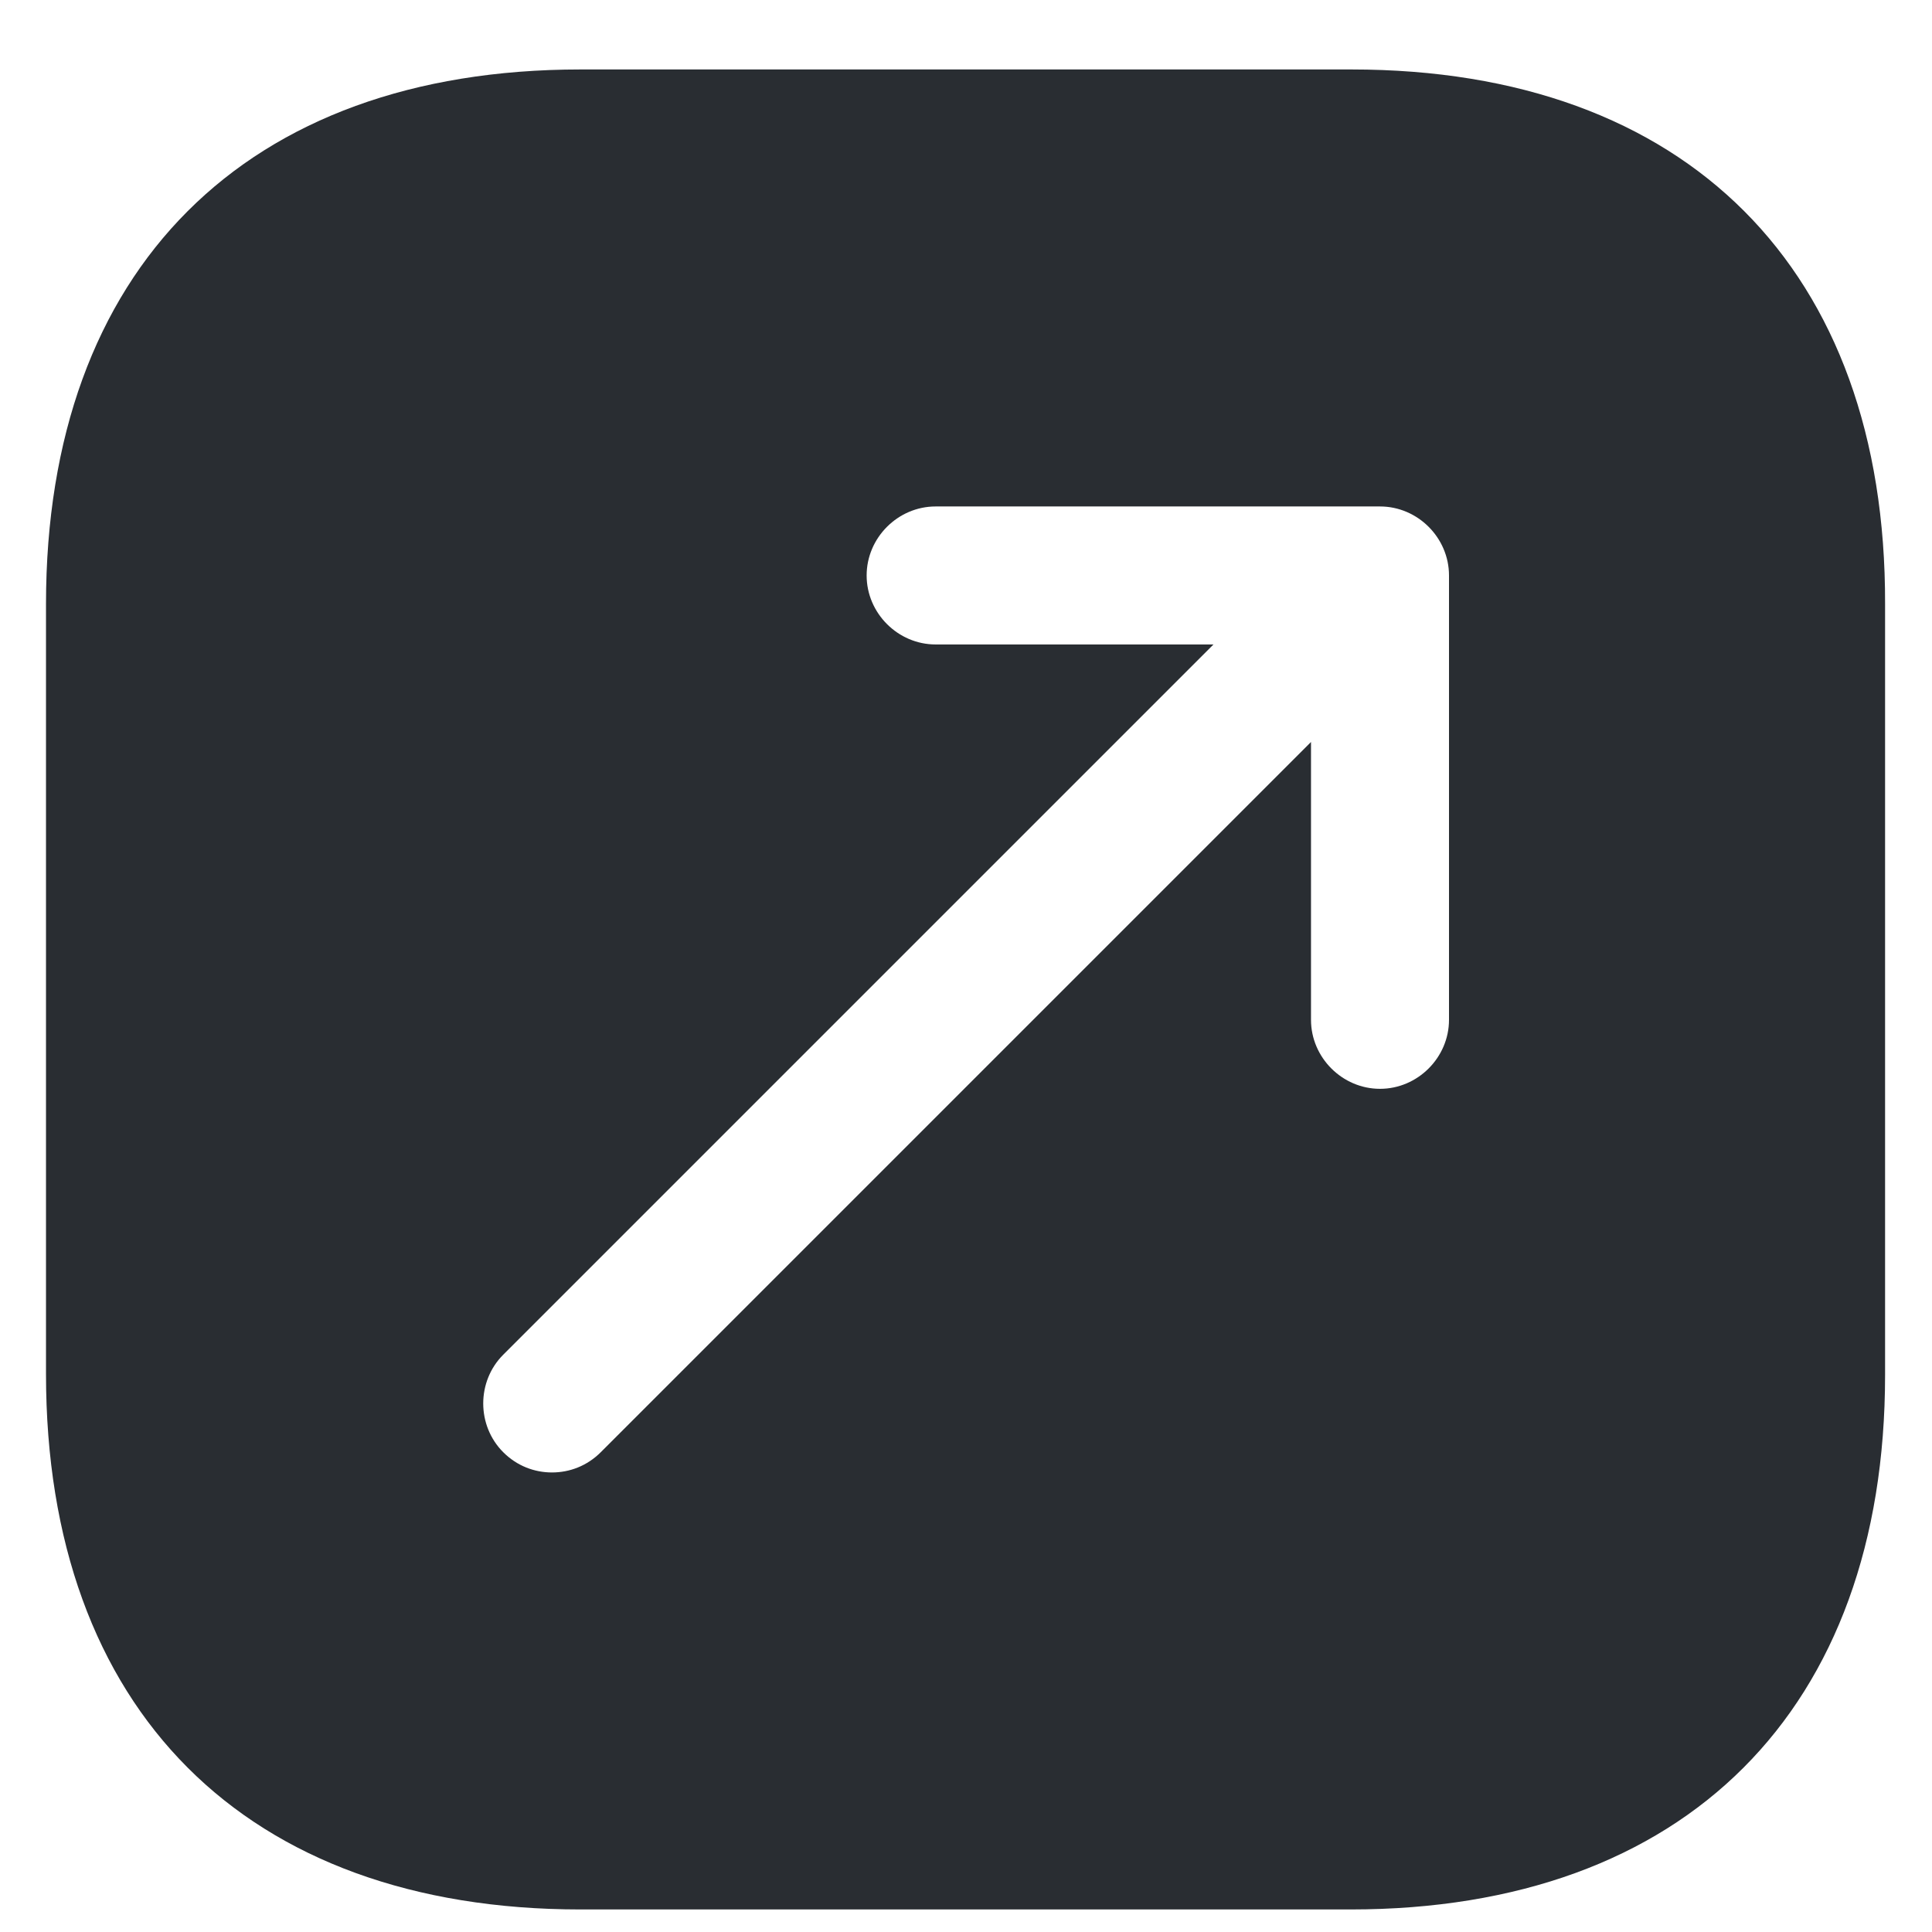 <svg width="21" height="21" viewBox="0 0 21 21" fill="none" xmlns="http://www.w3.org/2000/svg">
<path d="M14.69 0.755H6.31C2.67 0.755 0.5 2.925 0.5 6.565V14.935C0.5 18.585 2.67 20.755 6.31 20.755H14.68C18.32 20.755 20.49 18.585 20.49 14.945V6.565C20.5 2.925 18.33 0.755 14.69 0.755ZM15.75 11.085C15.75 11.495 15.41 11.835 15 11.835C14.59 11.835 14.25 11.495 14.25 11.085V8.065L6.53 15.785C6.38 15.935 6.19 16.005 6 16.005C5.81 16.005 5.62 15.935 5.47 15.785C5.18 15.495 5.18 15.015 5.47 14.725L13.19 7.005H10.17C9.76 7.005 9.42 6.665 9.42 6.255C9.42 5.845 9.76 5.505 10.17 5.505H15C15.41 5.505 15.75 5.845 15.75 6.255V11.085Z" fill="#292D32"/>
</svg>
